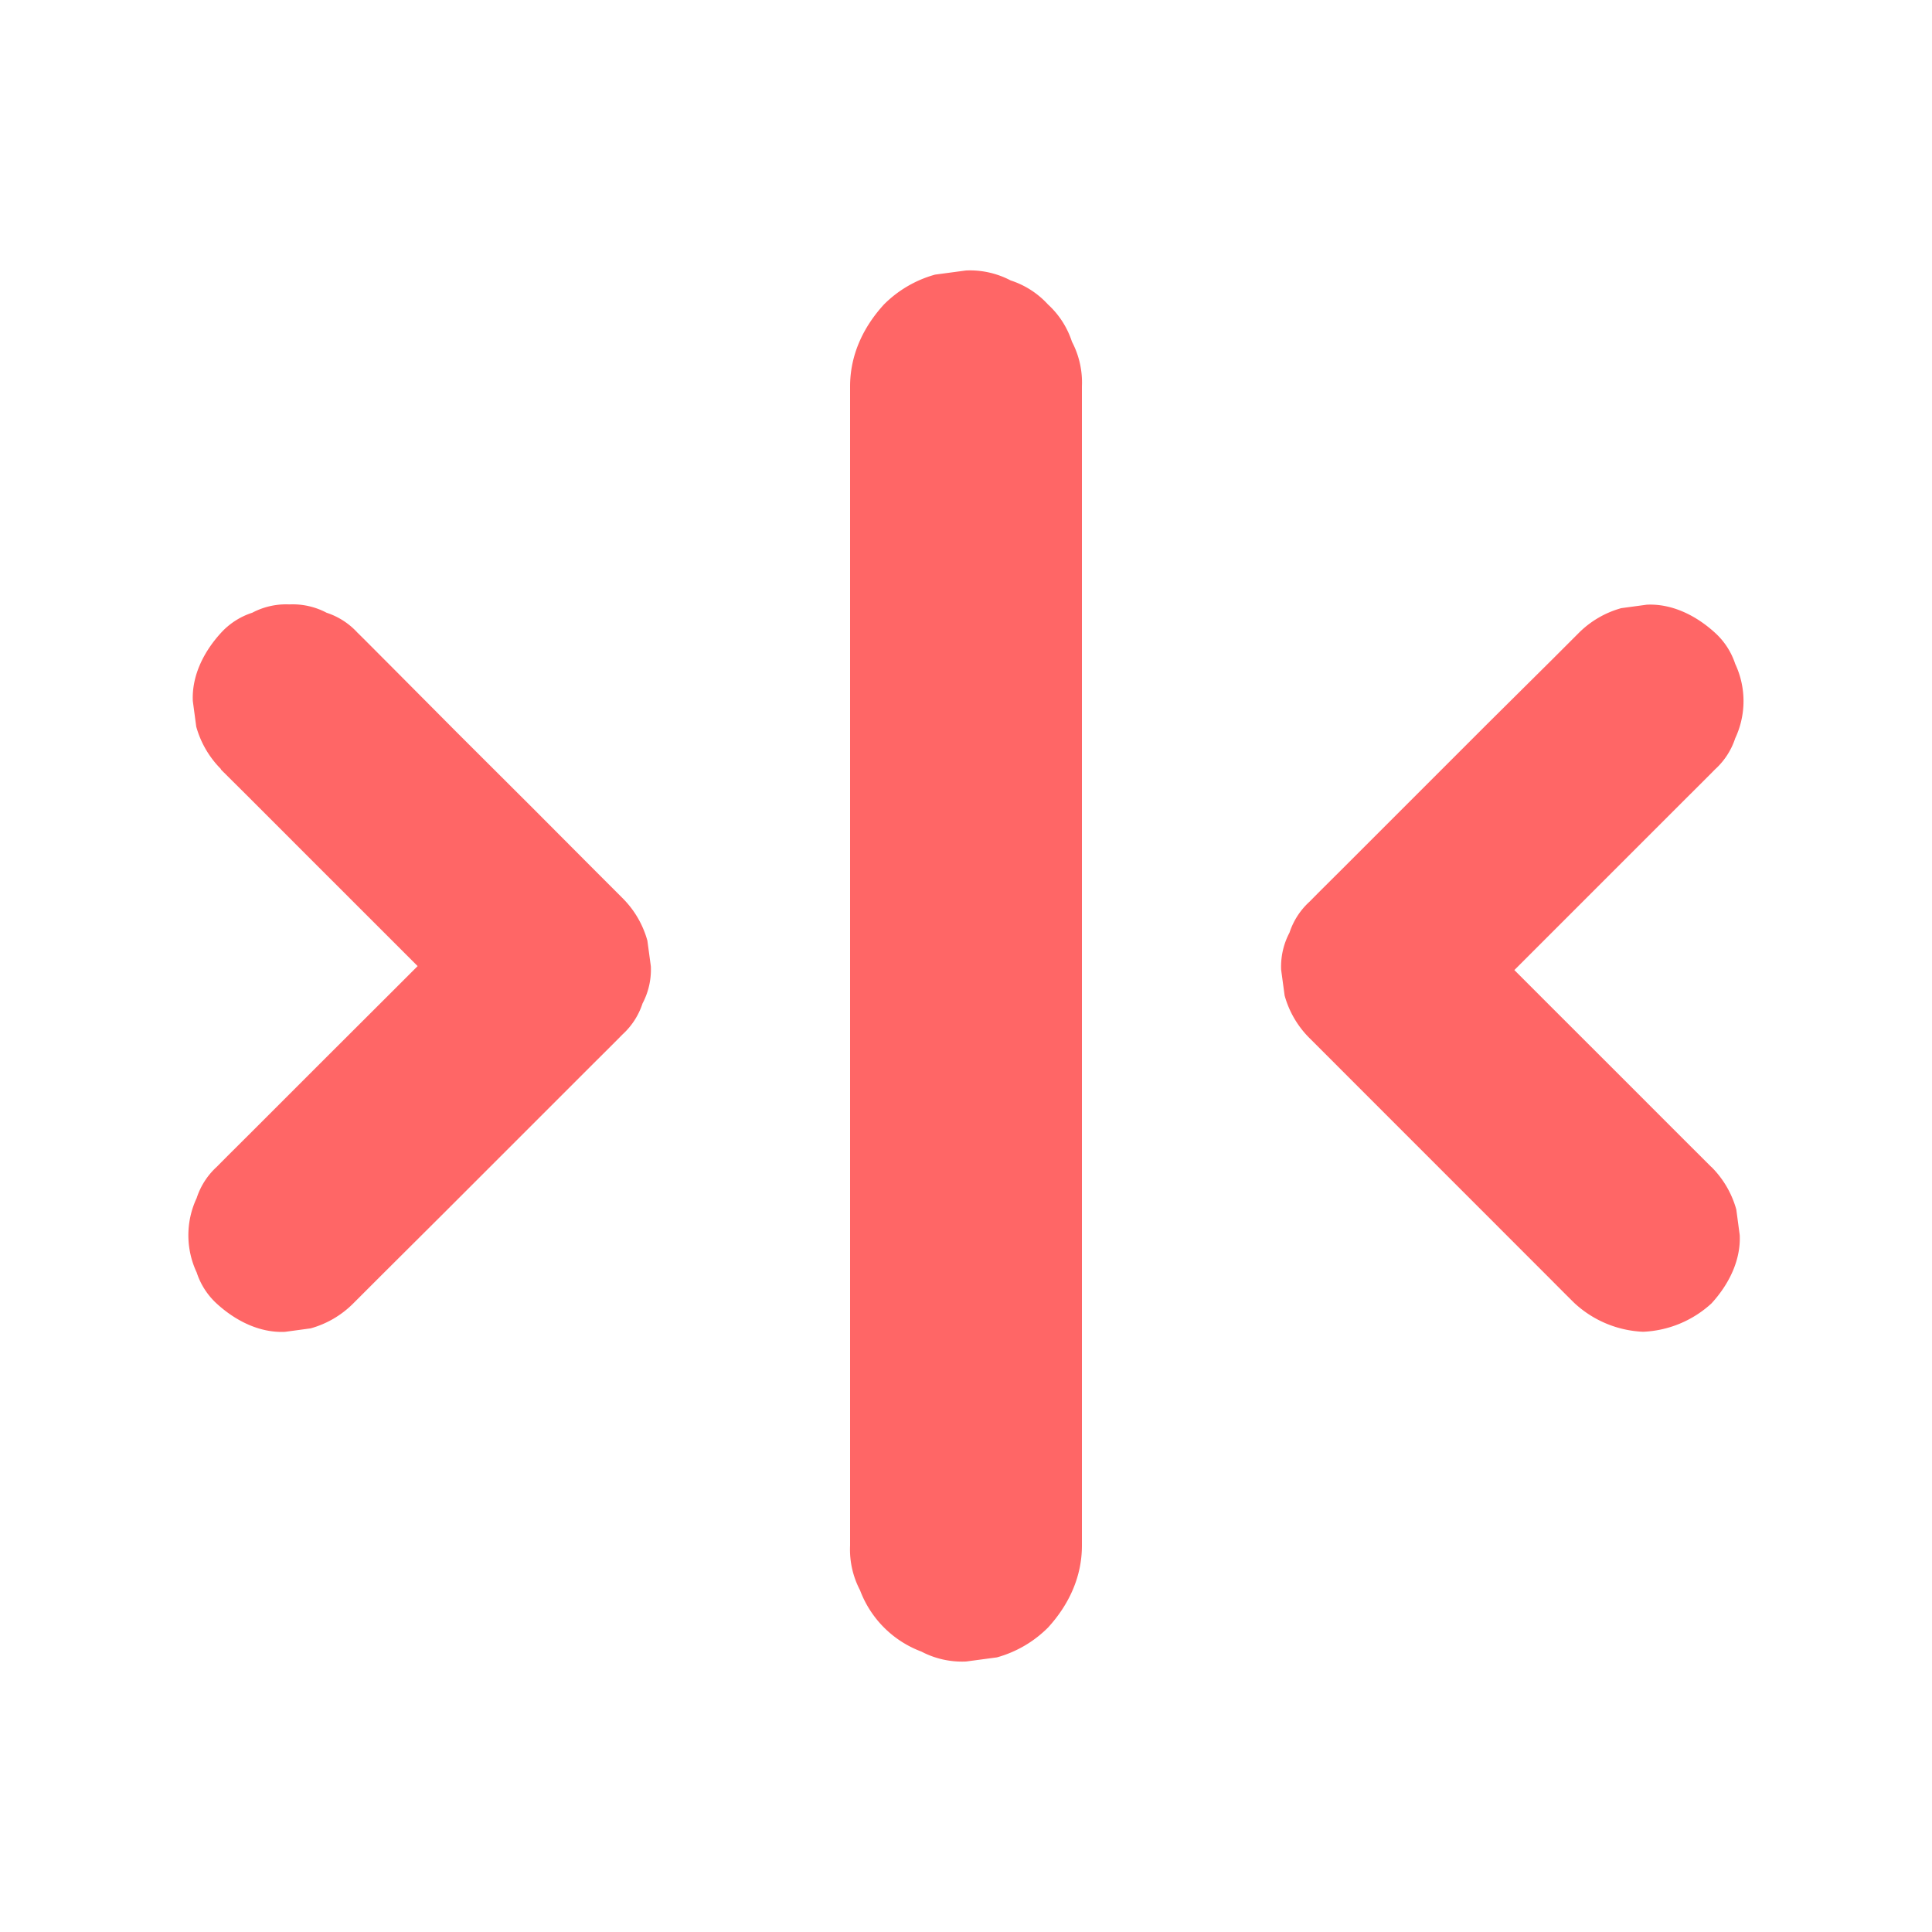 <svg xmlns="http://www.w3.org/2000/svg" viewBox="0 0 500 500"><path d="M57.12,199.1,64,205.94l16.34,16.35,19.86,19.85,17.09,17.1c2.78,2.78,5.54,5.59,8.35,8.35l.12.12V232.35l-6.92,6.92-16.62,16.62L82.07,276l-17.4,17.4c-2.82,2.82-5.67,5.63-8.48,8.48l-.12.12a18.72,18.72,0,0,0-5.17,8.05,22.64,22.64,0,0,0,0,19.26,18.78,18.78,0,0,0,5.17,8.05c4.77,4.37,11,7.62,17.68,7.32l6.64-.9a25,25,0,0,0,11-6.42l6.92-6.92L115,313.82l20.11-20.11,17.4-17.4c2.83-2.83,5.68-5.63,8.48-8.48l.12-.12a18.69,18.69,0,0,0,5.17-8,18.78,18.78,0,0,0,2.16-9.63l-.9-6.65a24.92,24.92,0,0,0-6.43-11l-6.84-6.84L137.9,209.16,118,189.31,101,172.21c-2.79-2.78-5.55-5.59-8.35-8.35l-.12-.11a18.69,18.69,0,0,0-8-5.17,18.78,18.78,0,0,0-9.63-2.16,18.78,18.78,0,0,0-9.63,2.16,18.69,18.69,0,0,0-8.05,5.17c-4.37,4.76-7.62,11-7.32,17.67l.89,6.65a25,25,0,0,0,6.43,11Z" style="fill:#f66"/><path d="M442.88,302,436,295.14l-16.34-16.35-19.86-19.85-17.09-17.1c-2.78-2.78-5.54-5.59-8.35-8.35l-.12-.12v35.36l6.92-6.92,16.62-16.62,20.12-20.12,17.4-17.4c2.82-2.82,5.67-5.63,8.48-8.48l.12-.12a18.72,18.72,0,0,0,5.17-8,22.64,22.64,0,0,0,0-19.26,18.78,18.78,0,0,0-5.17-8c-4.77-4.37-11-7.62-17.68-7.32l-6.64.9a25,25,0,0,0-11,6.42l-6.92,6.92L385,187.26l-20.11,20.11-17.4,17.4c-2.83,2.83-5.68,5.63-8.48,8.48l-.12.12a18.69,18.69,0,0,0-5.17,8,18.78,18.78,0,0,0-2.16,9.63l.9,6.65a24.92,24.92,0,0,0,6.43,11l6.84,6.84,16.34,16.35L382,311.77l17.09,17.1c2.79,2.78,5.55,5.59,8.35,8.35l.12.11a27.89,27.89,0,0,0,17.68,7.33,27.89,27.89,0,0,0,17.68-7.33c4.37-4.76,7.62-11,7.32-17.67l-.89-6.65a25,25,0,0,0-6.43-11Z" style="fill:#f66"/><path d="M220,100V387.82c0,3.89,0,7.78,0,11.67V400a22.65,22.65,0,0,0,2.58,11.56,27.07,27.07,0,0,0,15.86,15.86A22.65,22.65,0,0,0,250,430l8-1.07a30,30,0,0,0,13.23-7.72C276.6,415.34,280,408.13,280,400V112.18c0-3.89,0-7.78,0-11.67V100a22.65,22.65,0,0,0-2.58-11.56,22.4,22.4,0,0,0-6.21-9.65,22.4,22.4,0,0,0-9.65-6.21A22.65,22.65,0,0,0,250,70l-8,1.07a30,30,0,0,0-13.23,7.72C223.4,84.66,220,91.87,220,100Z" style="fill:#f66"/></svg>
